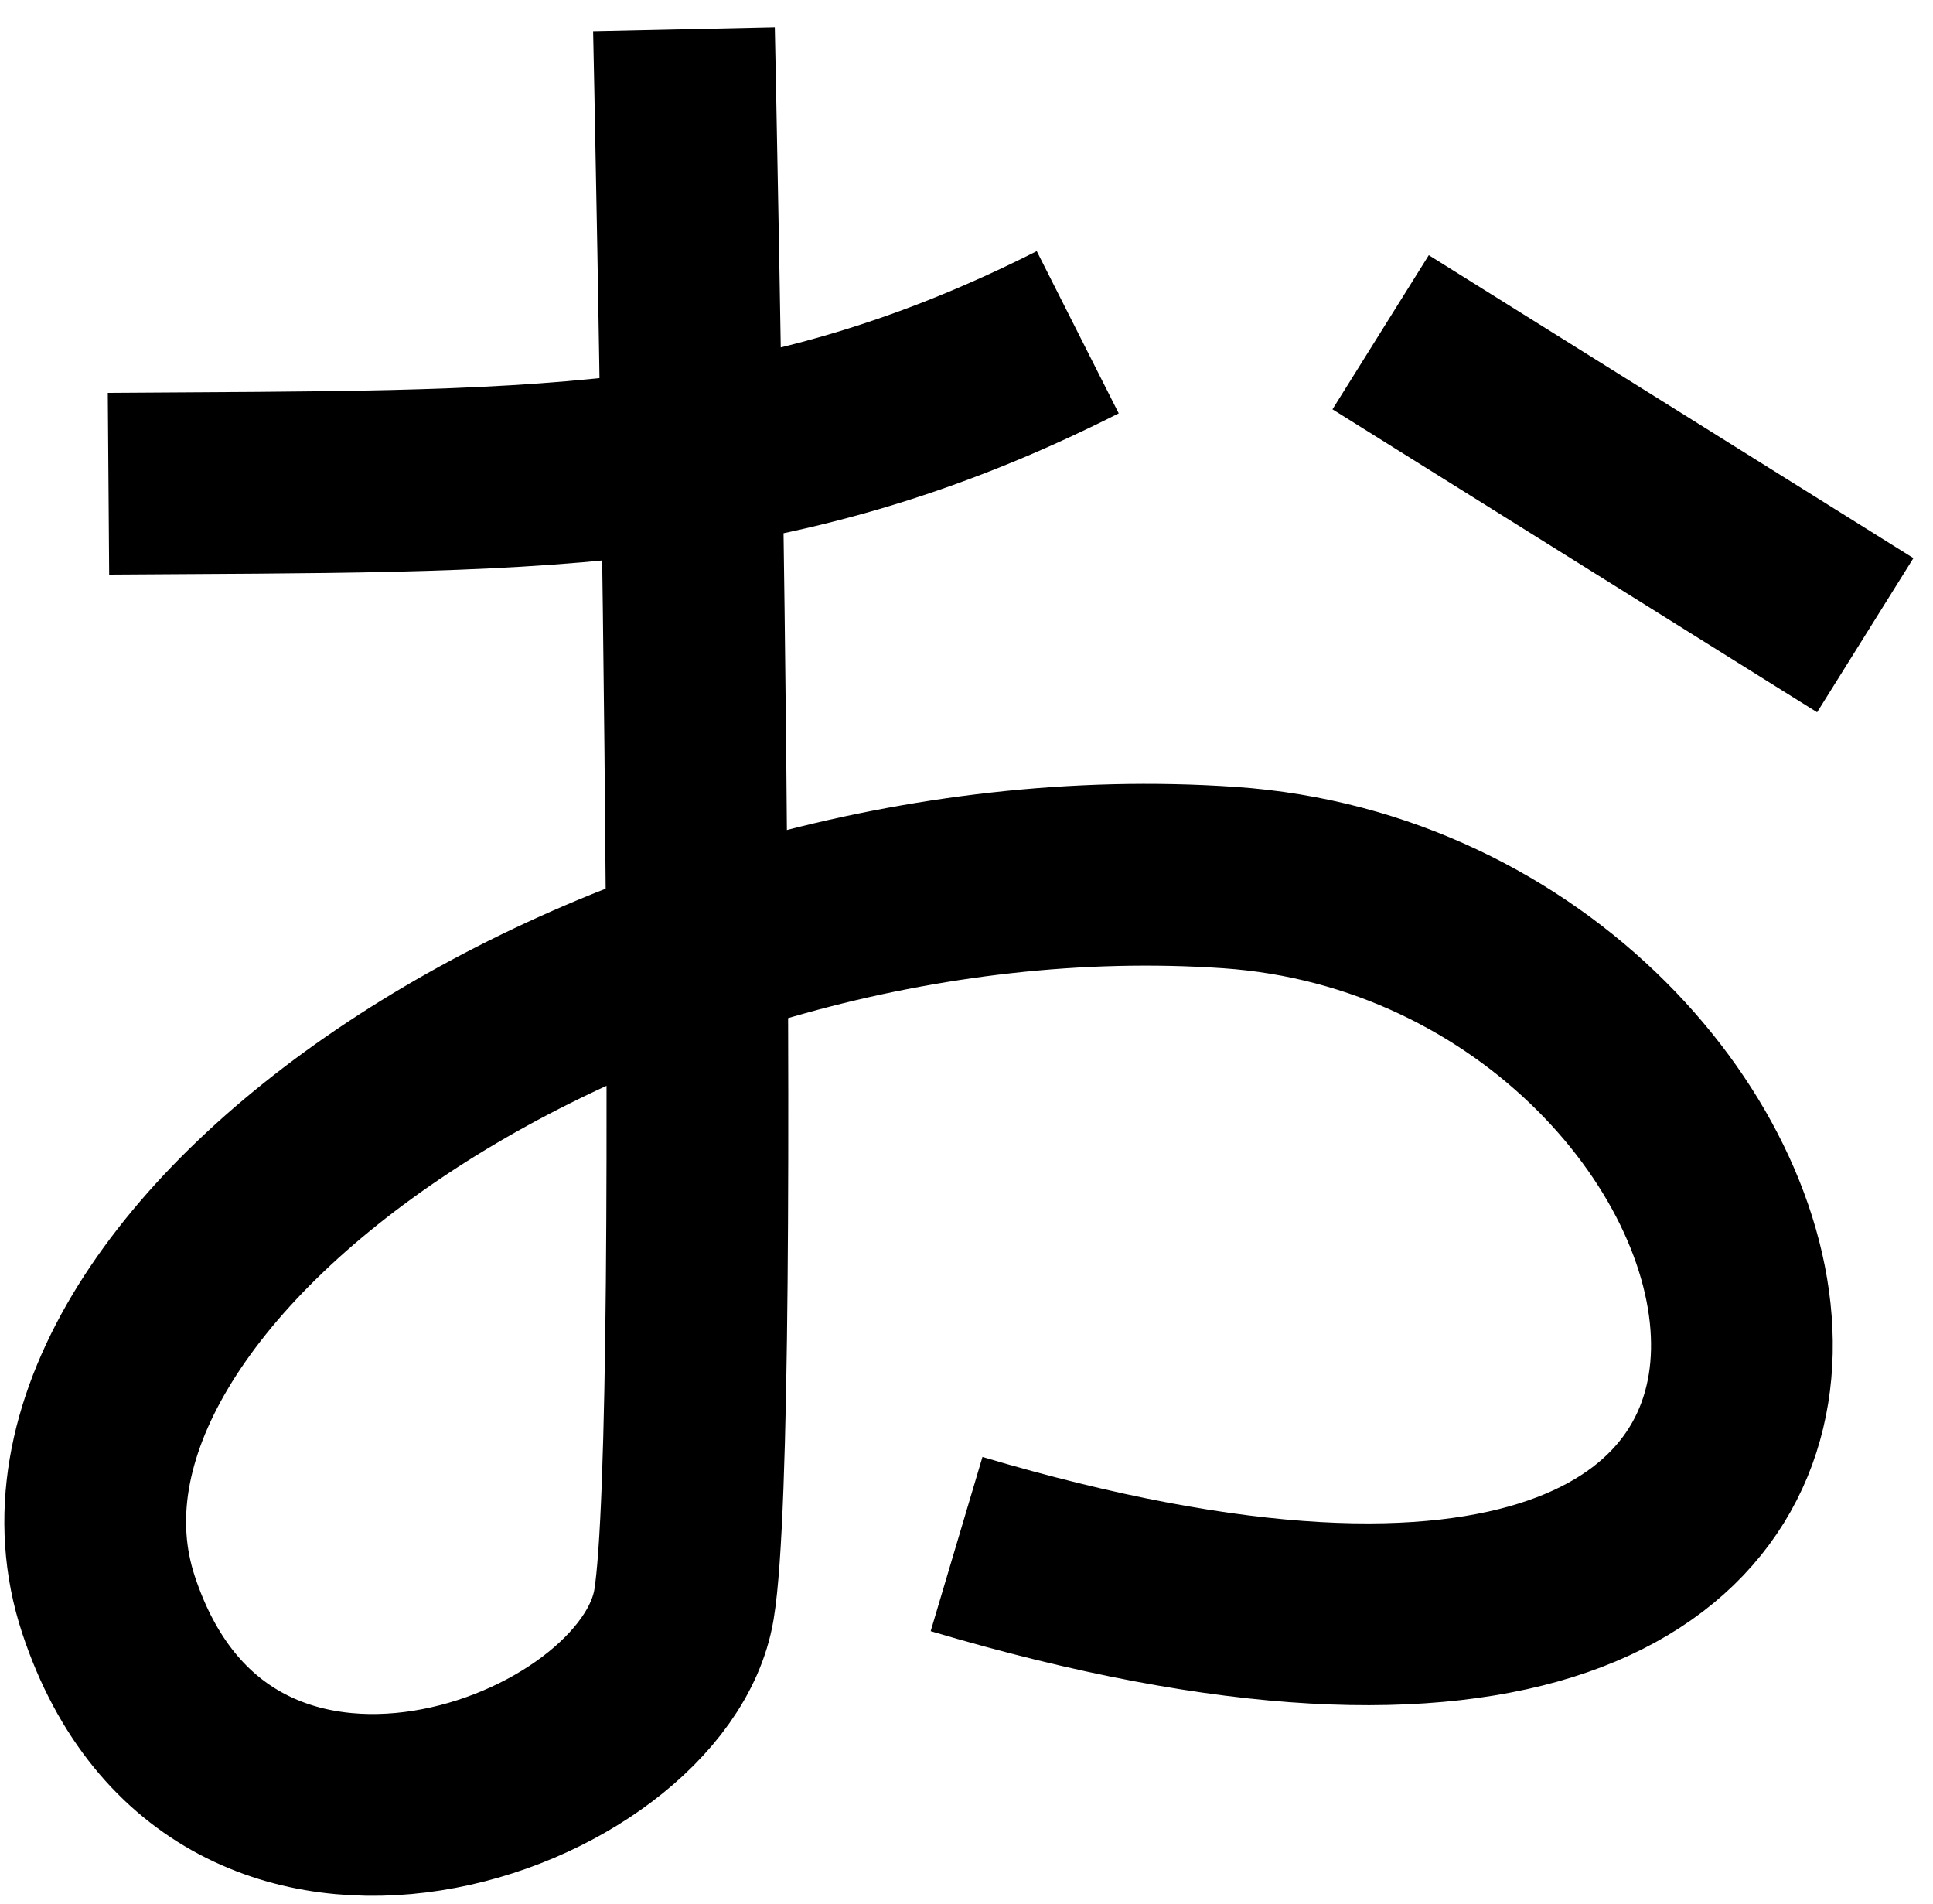<svg width="66" height="65" viewBox="0 0 66 65" fill="none" xmlns="http://www.w3.org/2000/svg">
<path d="M3.704 16.513C17.92 16.406 26.146 16.725 36.798 11.342M23.353 1C23.353 1 24.387 48.573 23.353 54.778C22.319 60.983 7.547 66.409 3.704 54.778C-0.14 43.147 21.144 28.534 41.968 29.957C62.793 31.381 70.926 64.085 32.661 52.709M47.14 11.342L63.687 21.684" stroke="black" stroke-width="6.205"/>
</svg>
